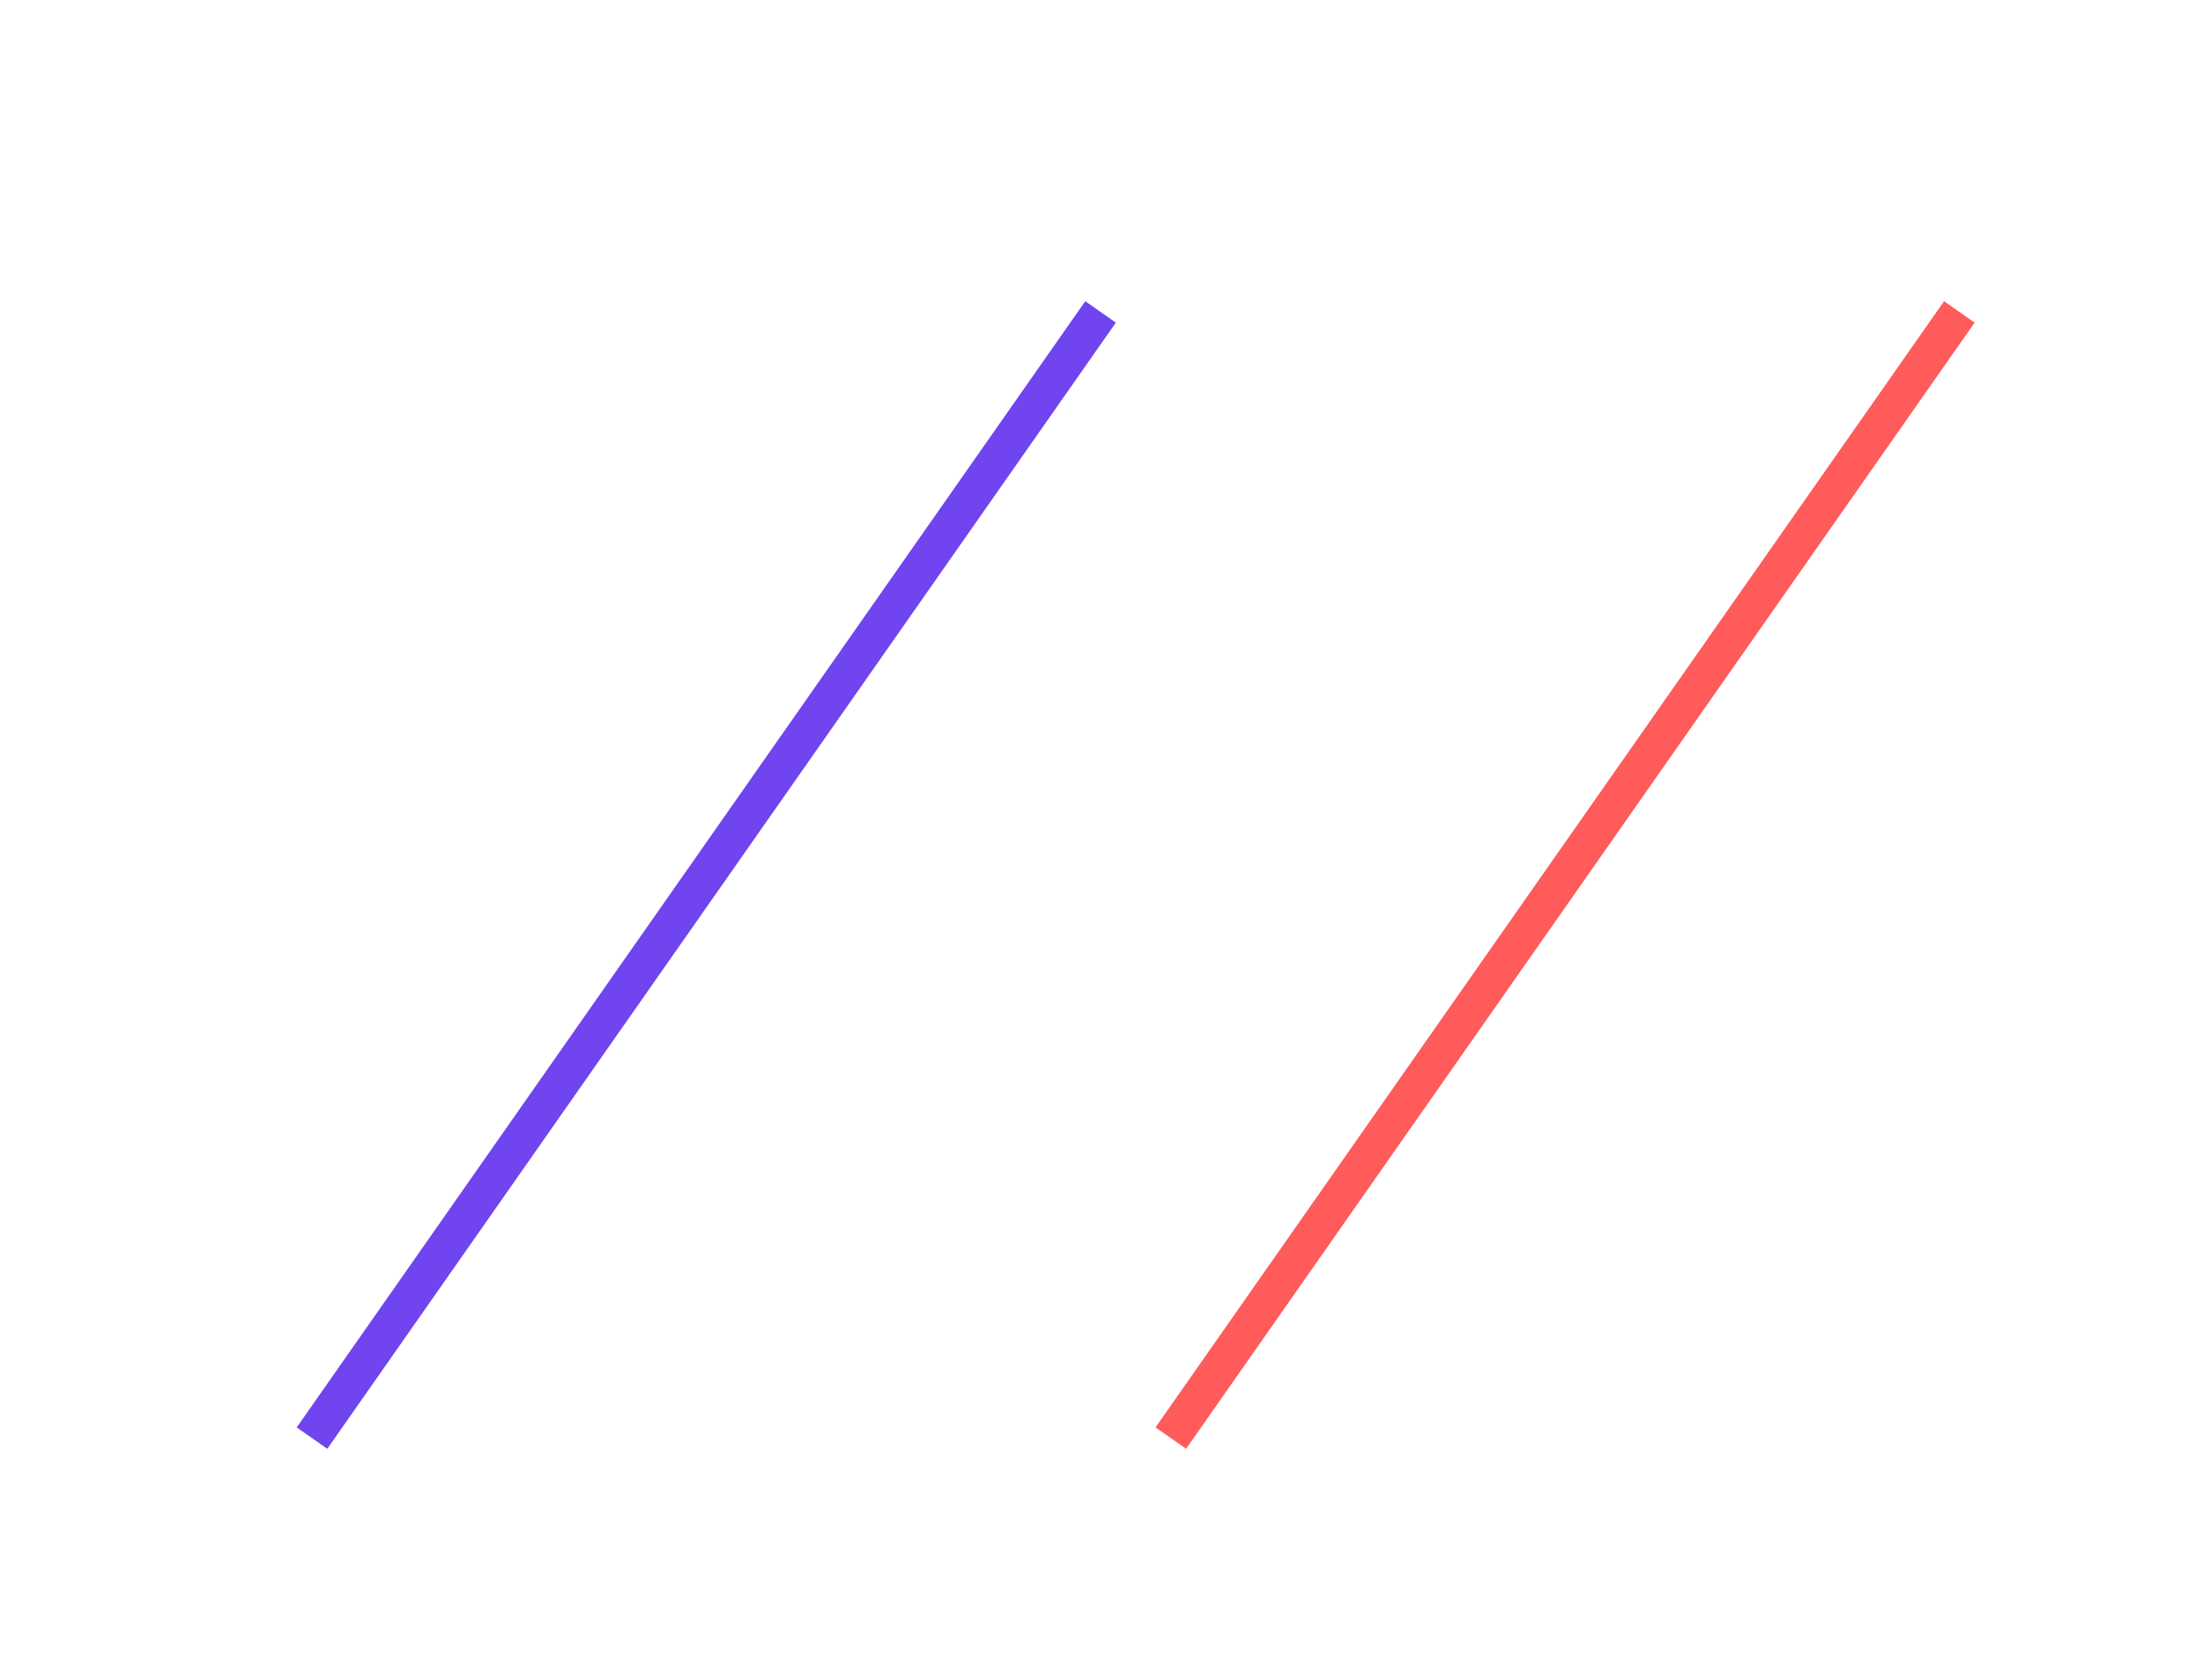 <svg width="59" height="45" viewBox="0 0 59 45" fill="none" xmlns="http://www.w3.org/2000/svg">
                    <line x1="52.475" y1="8.356" x2="31.356" y2="38.525" stroke="#FF5B5B" strokeWidth="12" strokeLinecap="round"></line>
                    <line x1="29.475" y1="8.356" x2="8.356" y2="38.525" stroke="#7044EE" strokeWidth="12" strokeLinecap="round"></line>
                </svg>
